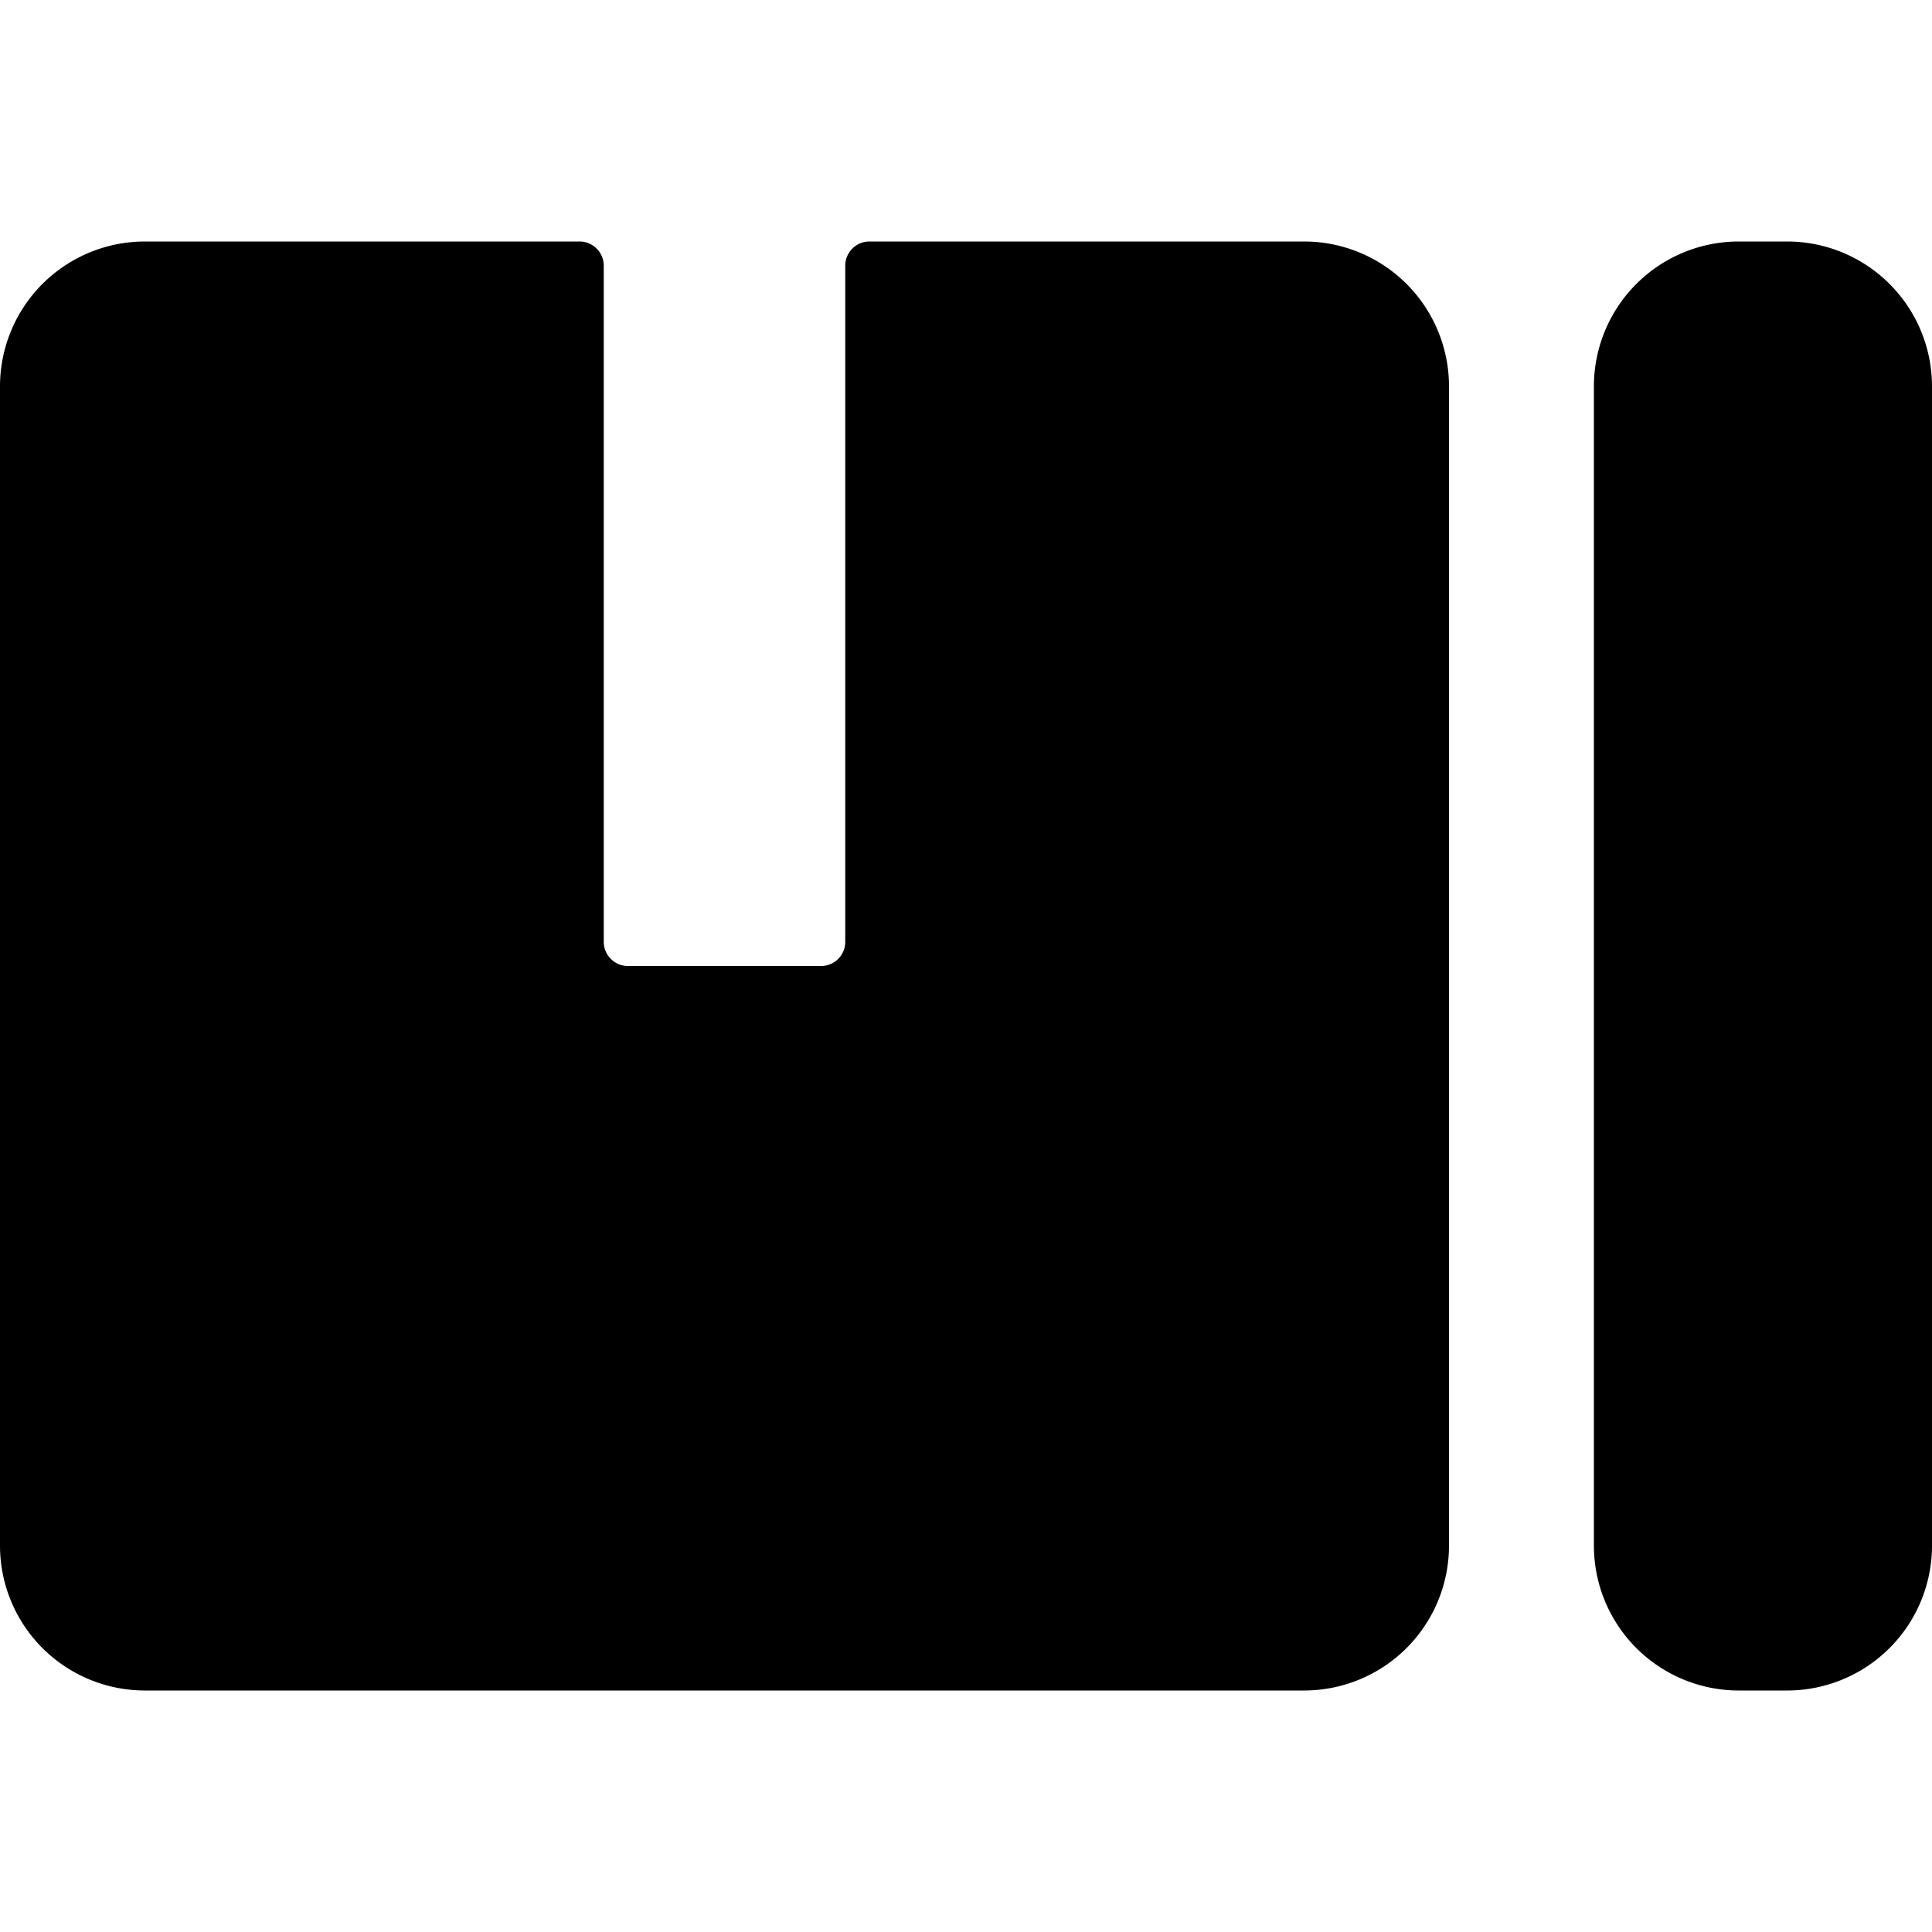 <svg width="16" height="16" fill="currentColor" viewBox="0 0 16 16"><g fill="currentColor"><path d="M0 3.2A1.2 1.2 0 0 1 1.2 2h3.6c.11 0 .2.09.2.2v5.6c0 .11.09.2.2.2h1.6a.2.2 0 0 0 .2-.2V2.2c0-.11.09-.2.2-.2h3.6A1.2 1.2 0 0 1 12 3.2v9.6a1.2 1.2 0 0 1-1.2 1.2H1.2A1.2 1.2 0 0 1 0 12.8zM16 12.8V3.2A1.2 1.2 0 0 0 14.8 2h-.4a1.2 1.2 0 0 0-1.2 1.2v9.6a1.2 1.2 0 0 0 1.2 1.2h.4a1.2 1.2 0 0 0 1.2-1.2"/></g></svg>